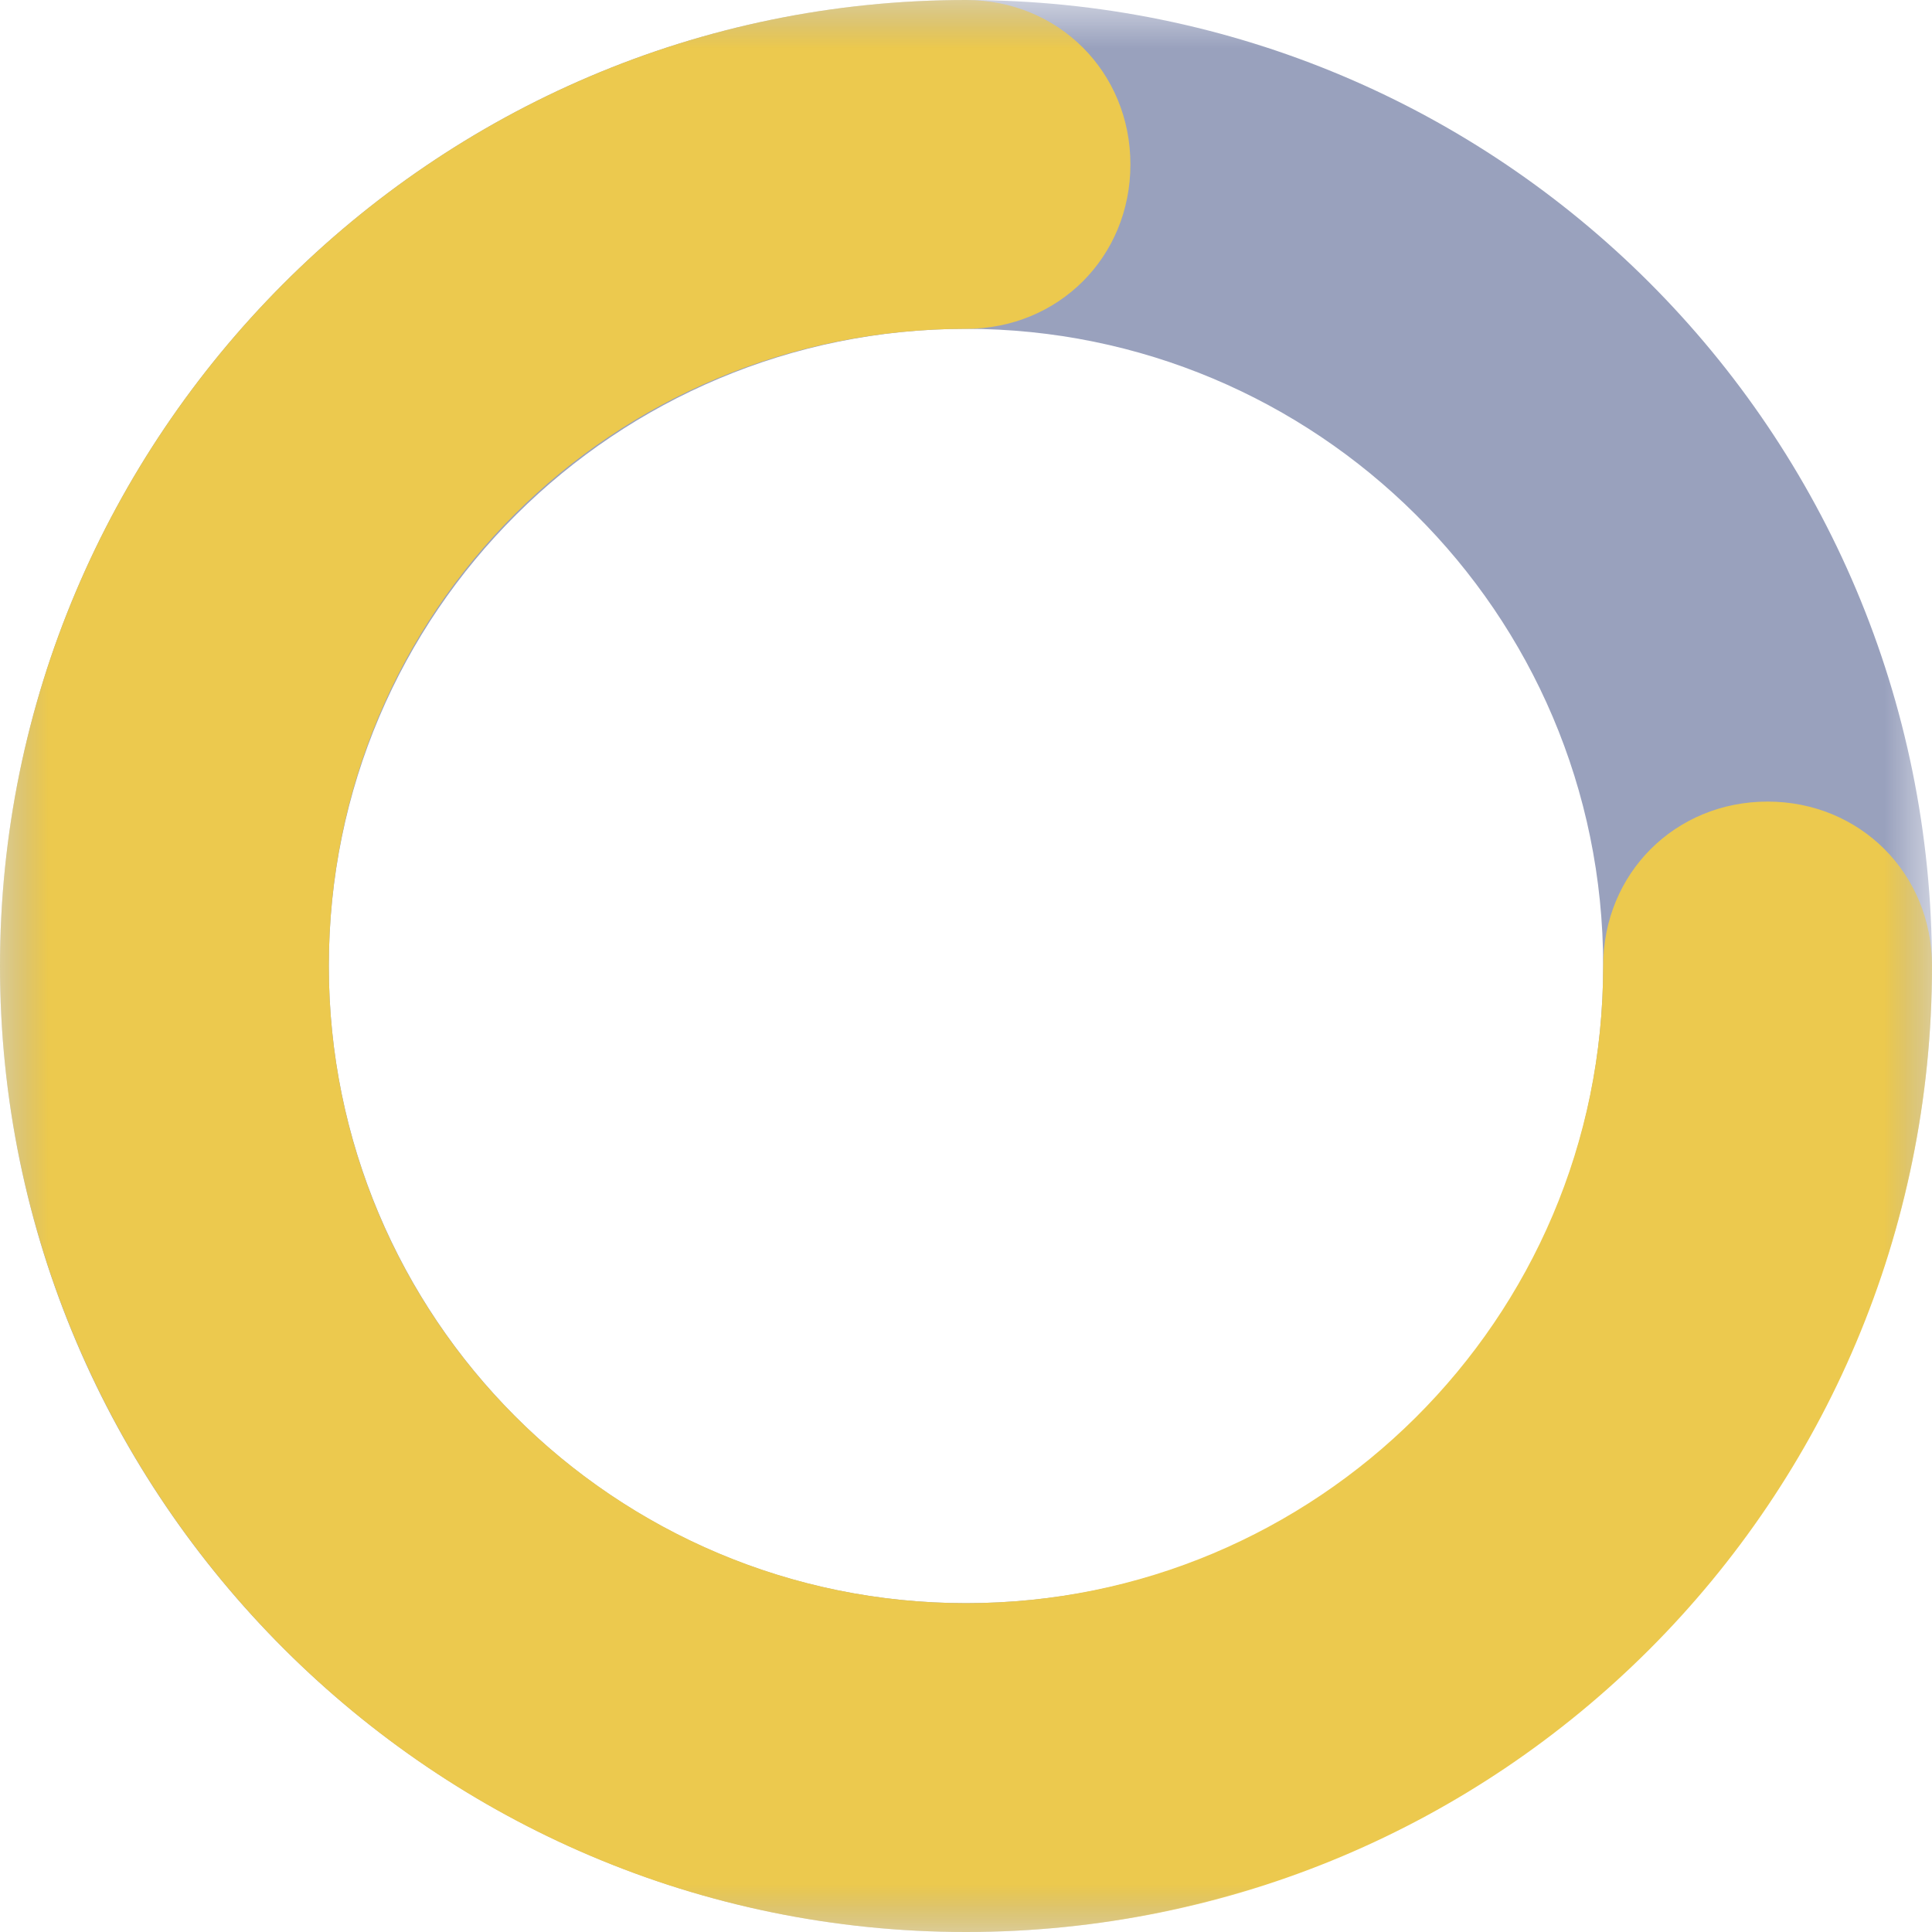 <svg width="20" height="20" viewBox="0 0 20 20" fill="none" xmlns="http://www.w3.org/2000/svg">
<mask id="mask0_534_495" style="mask-type:luminance" maskUnits="userSpaceOnUse" x="0" y="0" width="20" height="20">
<path d="M0 0H20V20H0V0Z" fill="white"/>
</mask>
<g mask="url(#mask0_534_495)">
<path d="M10 16.596C6.33 16.596 3.404 13.617 3.404 10C3.404 6.33 6.383 3.404 10 3.404C13.617 3.404 16.596 6.33 16.596 10C16.596 13.67 13.67 16.596 10 16.596ZM10 0C4.468 0 0 4.521 0 10C0 15.532 4.521 20 10 20C15.479 20 20 15.532 20 10C20 4.468 15.532 0 10 0Z" fill="#99A1BD"/>
</g>
<mask id="mask1_534_495" style="mask-type:luminance" maskUnits="userSpaceOnUse" x="0" y="0" width="20" height="20">
<path d="M0 0H20V20H0V0Z" fill="white"/>
</mask>
<g mask="url(#mask1_534_495)">
<path d="M18.298 8.298C17.34 8.298 16.596 9.043 16.596 10C16.596 13.67 13.617 16.596 10 16.596C6.383 16.596 3.404 13.67 3.404 10C3.404 6.33 6.33 3.404 10 3.404C10.957 3.404 11.702 2.66 11.702 1.702C11.702 0.745 10.957 0 10 0C4.468 0 0 4.521 0 10C0 15.479 4.468 20 10 20C15.532 20 20 15.532 20 10C20 9.043 19.255 8.298 18.298 8.298Z" fill="#ECC94E"/>
</g>
</svg>
